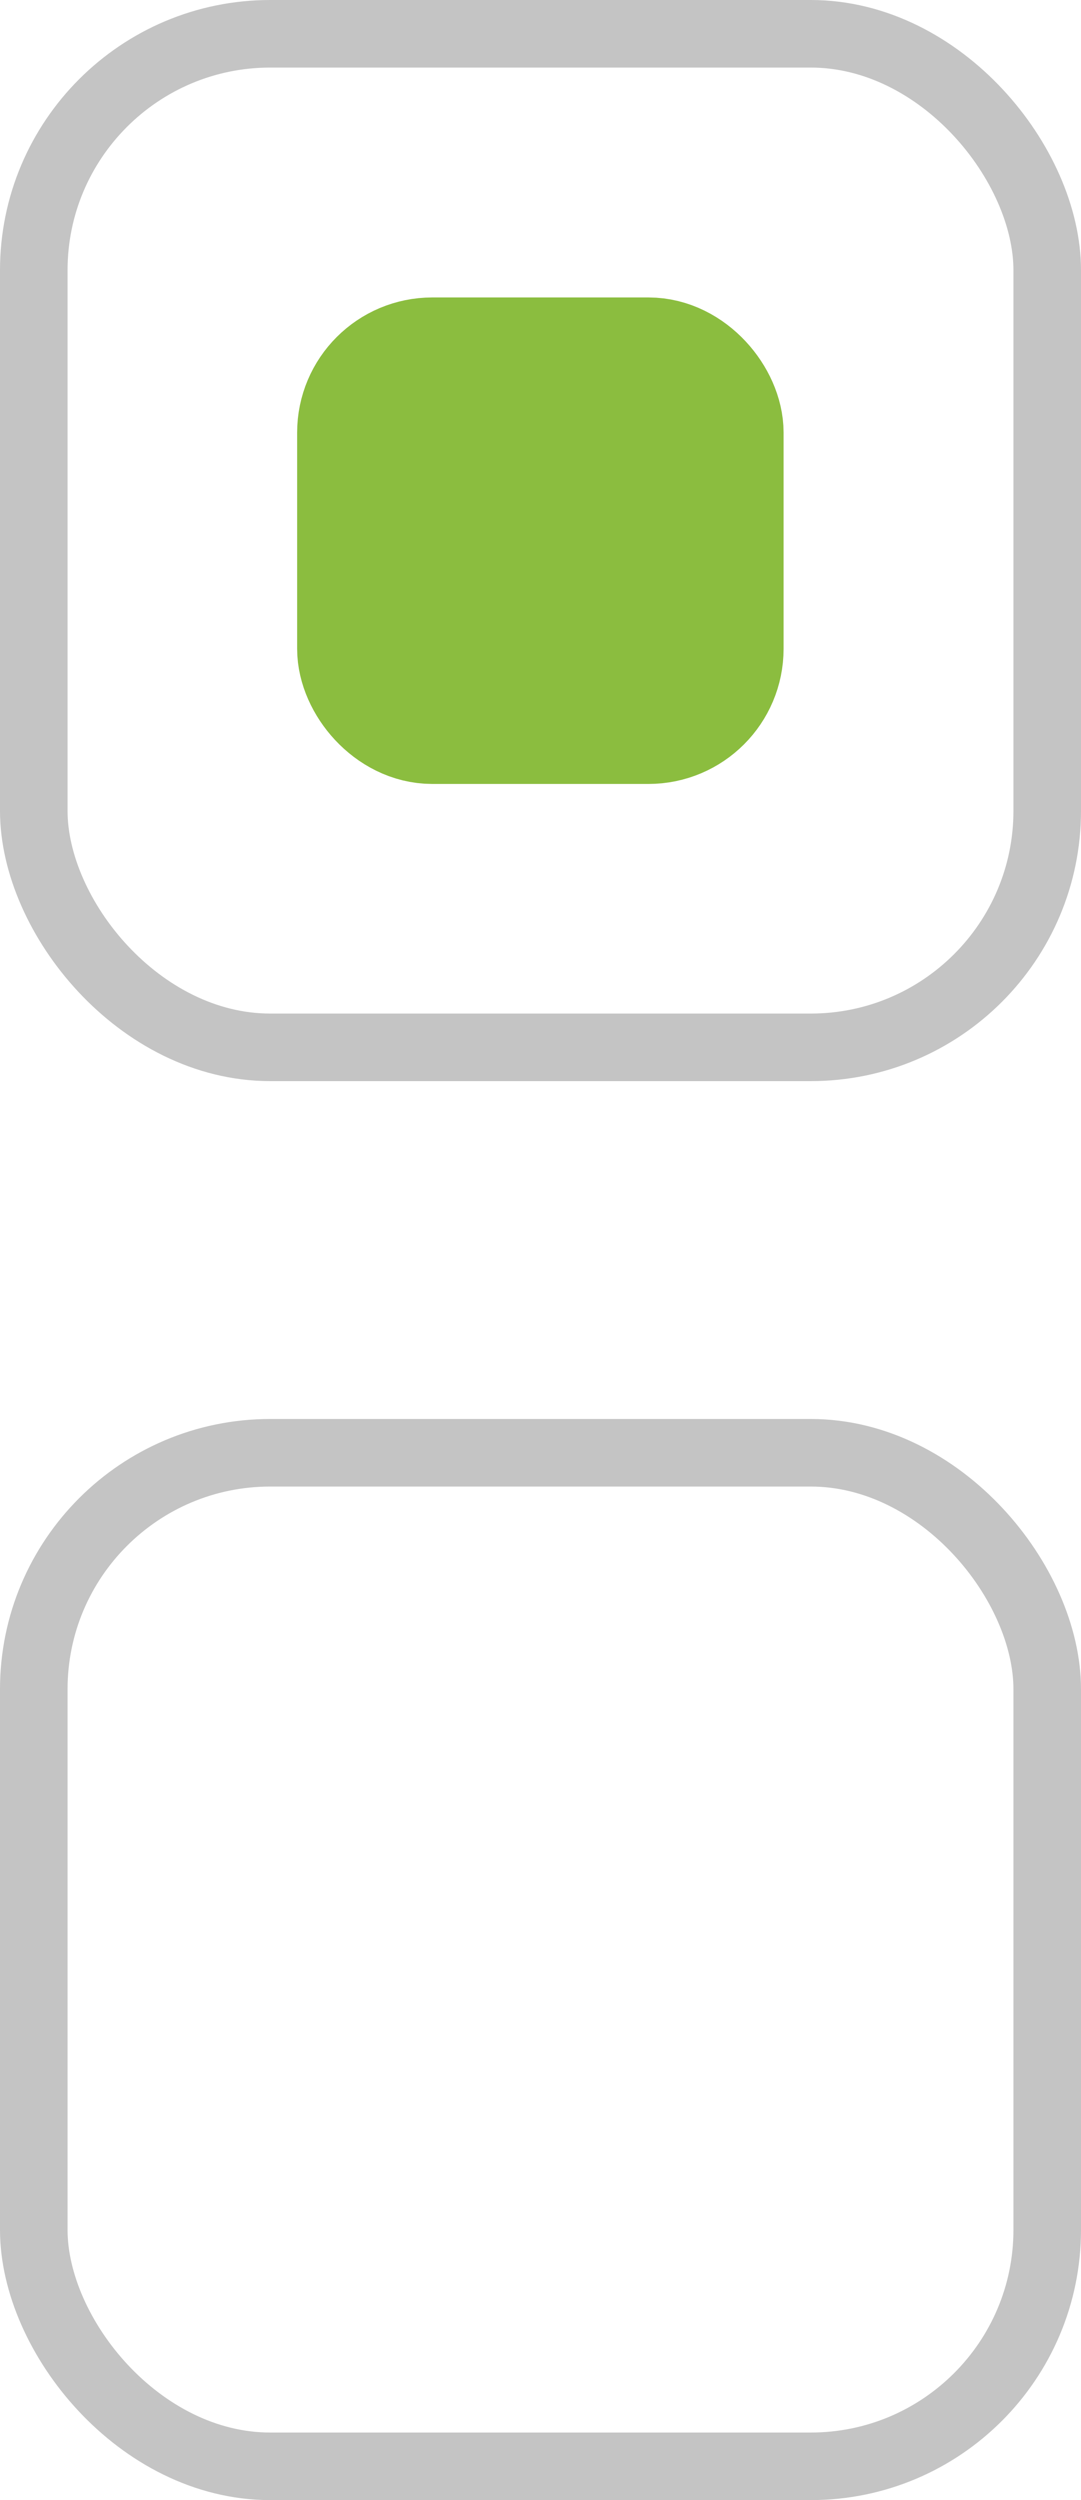 <svg width="16" height="37" fill="none" xmlns="http://www.w3.org/2000/svg"><rect x=".5" y=".5" width="15" height="15" rx="3.5" stroke="#C4C4C4"/><rect x="5.398" y="5.402" width="5.2" height="5.2" rx="1" fill="#8BBD3F" stroke="#8BBD3F" stroke-width="2"/><rect x=".5" y="21.5" width="15" height="15" rx="3.5" stroke="#C4C4C4"/></svg>